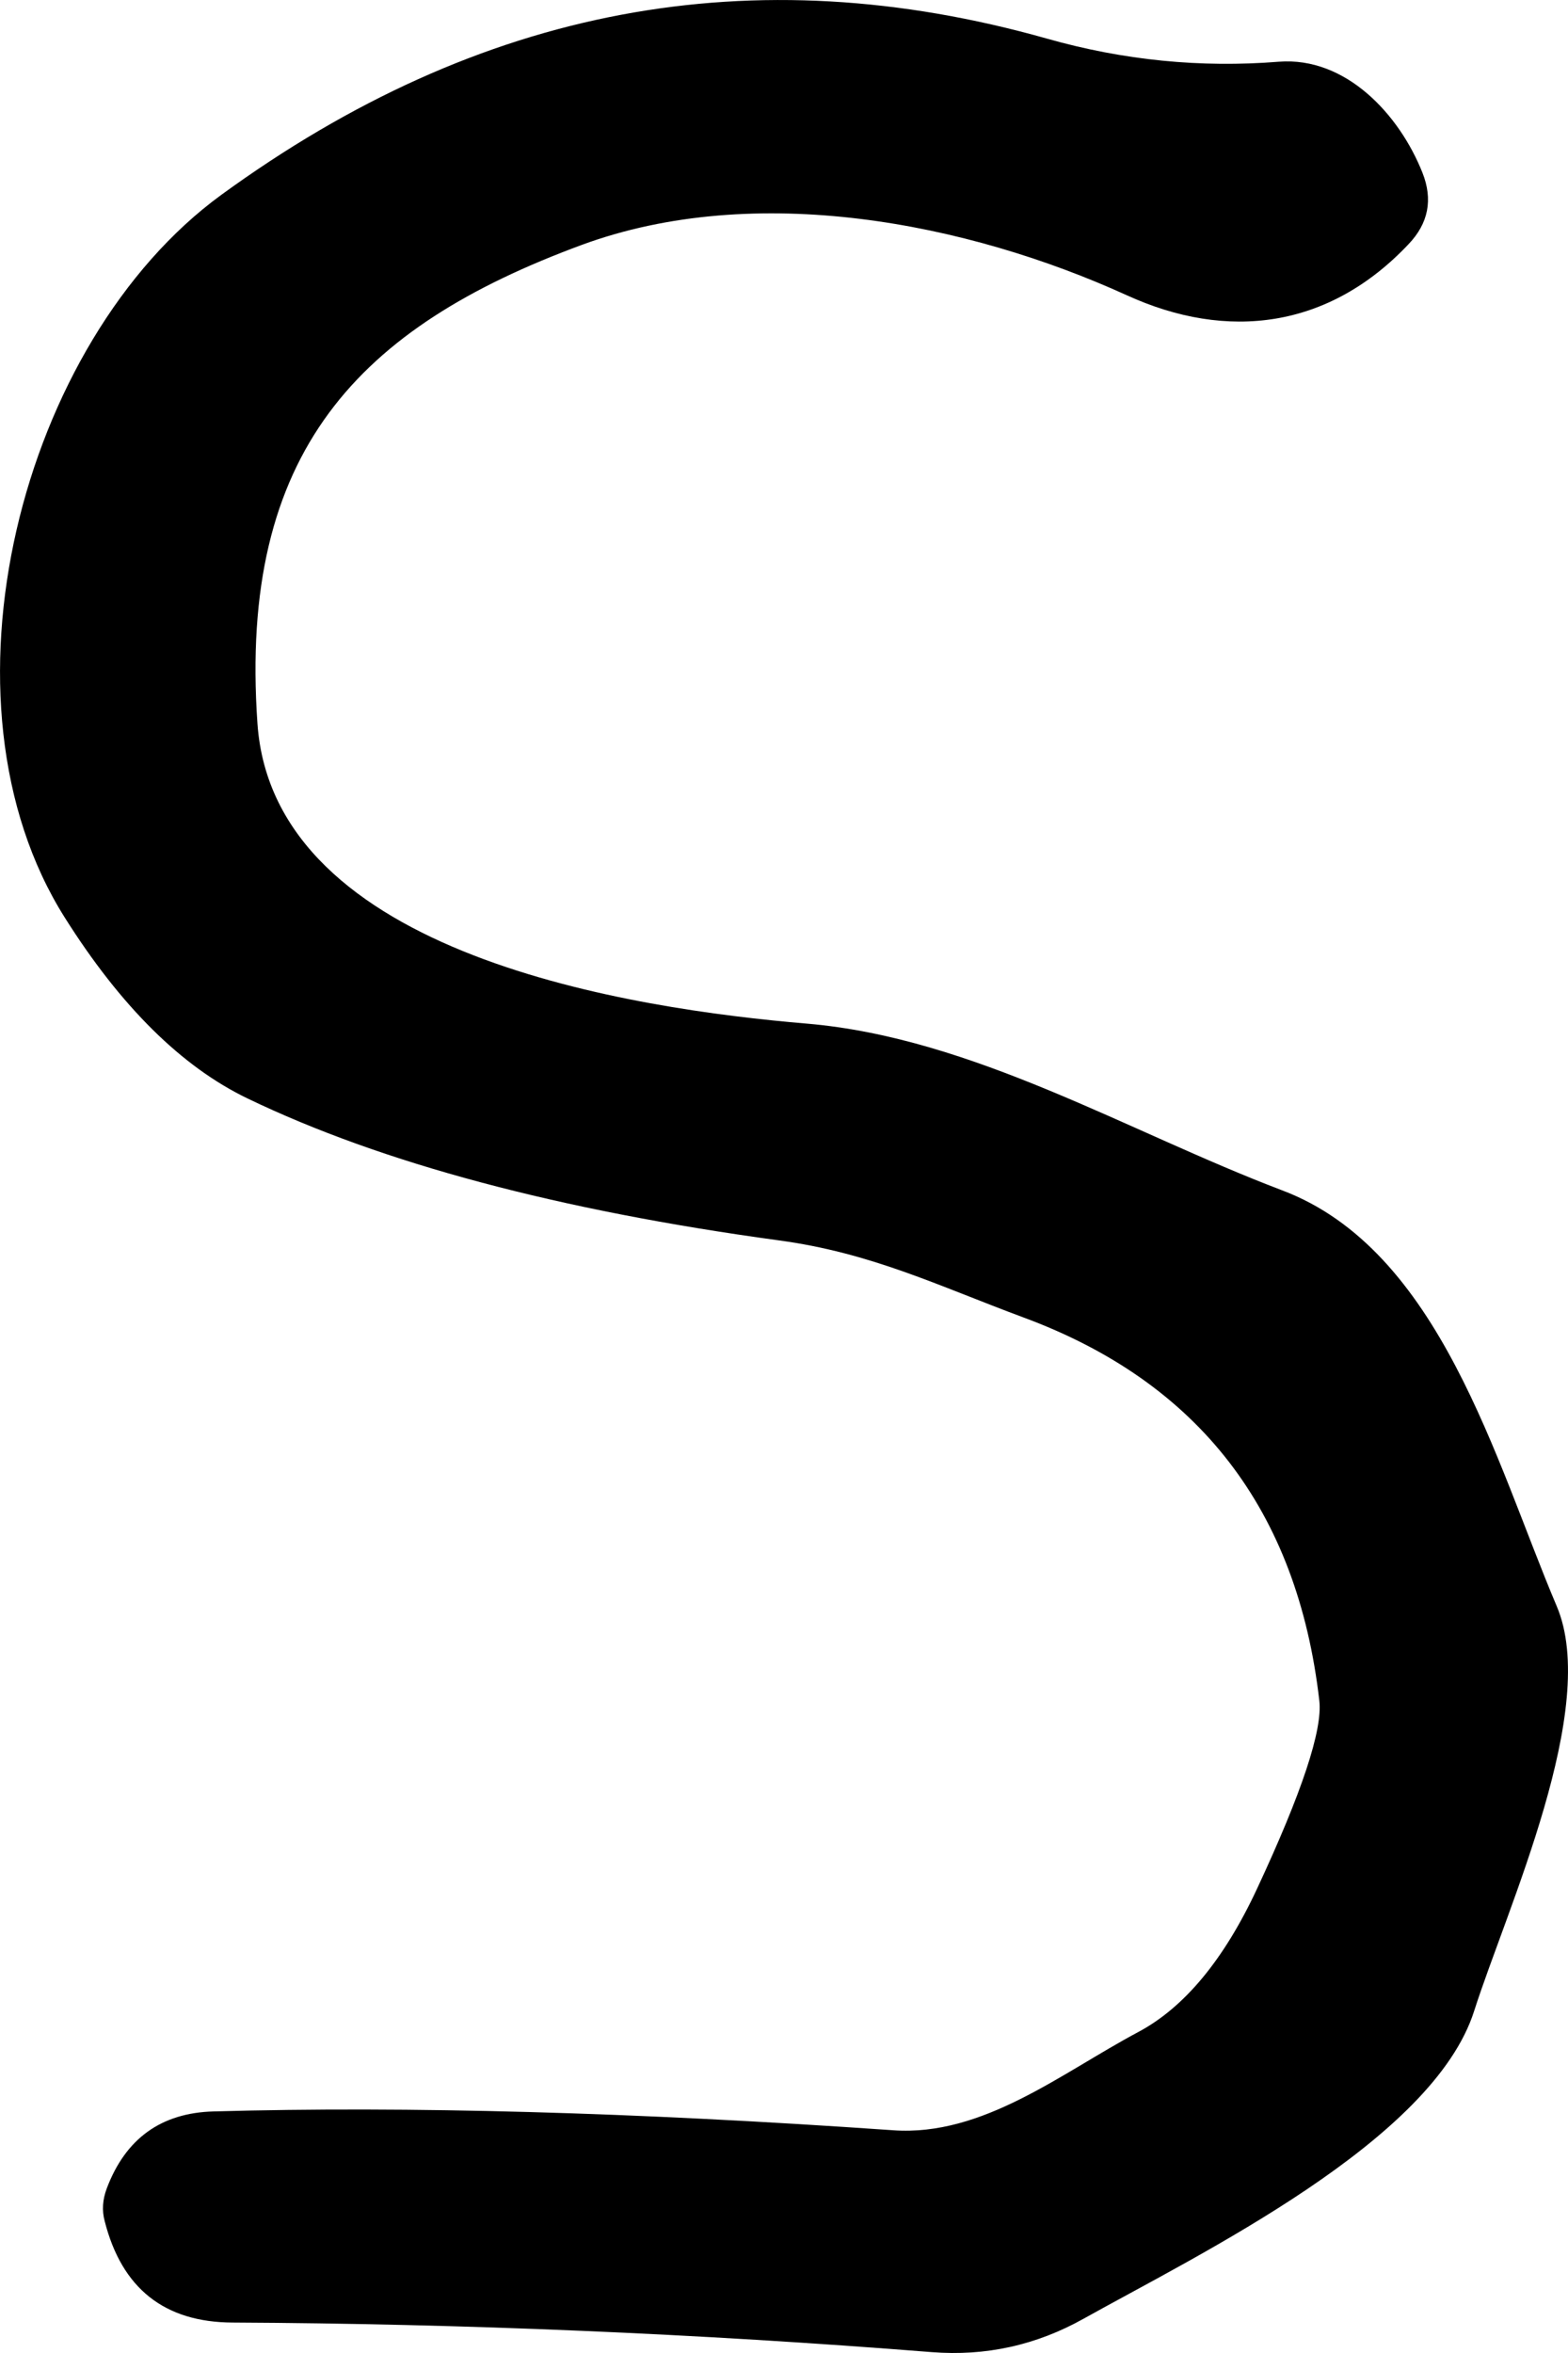 <svg width="32" height="48" viewBox="0 0 32 48" fill="none" xmlns="http://www.w3.org/2000/svg">
<path d="M20.886 26.875C19.143 26.228 17.777 25.555 15.887 25.302C11.404 24.69 7.793 23.727 5.056 22.41C3.71 21.764 2.465 20.532 1.32 18.715C-1.463 14.303 0.418 6.964 4.515 3.976C9.806 0.124 15.363 -0.907 21.367 0.788C22.925 1.23 24.503 1.387 26.1 1.259C27.466 1.154 28.557 2.334 29.029 3.522C29.247 4.07 29.152 4.556 28.746 4.981C27.122 6.702 25.052 6.964 22.991 6.021C19.744 4.544 15.424 3.688 11.867 4.998C7.324 6.676 4.867 9.209 5.254 14.757C5.58 19.501 12.941 20.584 16.463 20.881C19.856 21.17 23.008 23.083 26.16 24.28C29.39 25.494 30.515 29.81 31.769 32.763C32.654 34.842 30.756 38.922 30.086 41.019C29.244 43.675 24.494 45.972 22.115 47.3C21.147 47.842 20.113 48.069 19.014 47.982C14.221 47.603 9.465 47.402 4.747 47.379C3.355 47.373 2.485 46.683 2.136 45.308C2.078 45.093 2.093 44.872 2.178 44.645C2.562 43.625 3.289 43.101 4.36 43.072C8.34 42.961 12.961 43.089 18.224 43.456C20.062 43.587 21.651 42.294 23.223 41.456C24.168 40.955 24.978 39.979 25.654 38.529C26.57 36.566 26.994 35.288 26.925 34.694C26.478 30.803 24.465 28.197 20.886 26.875Z" fill="black"/>
</svg>
